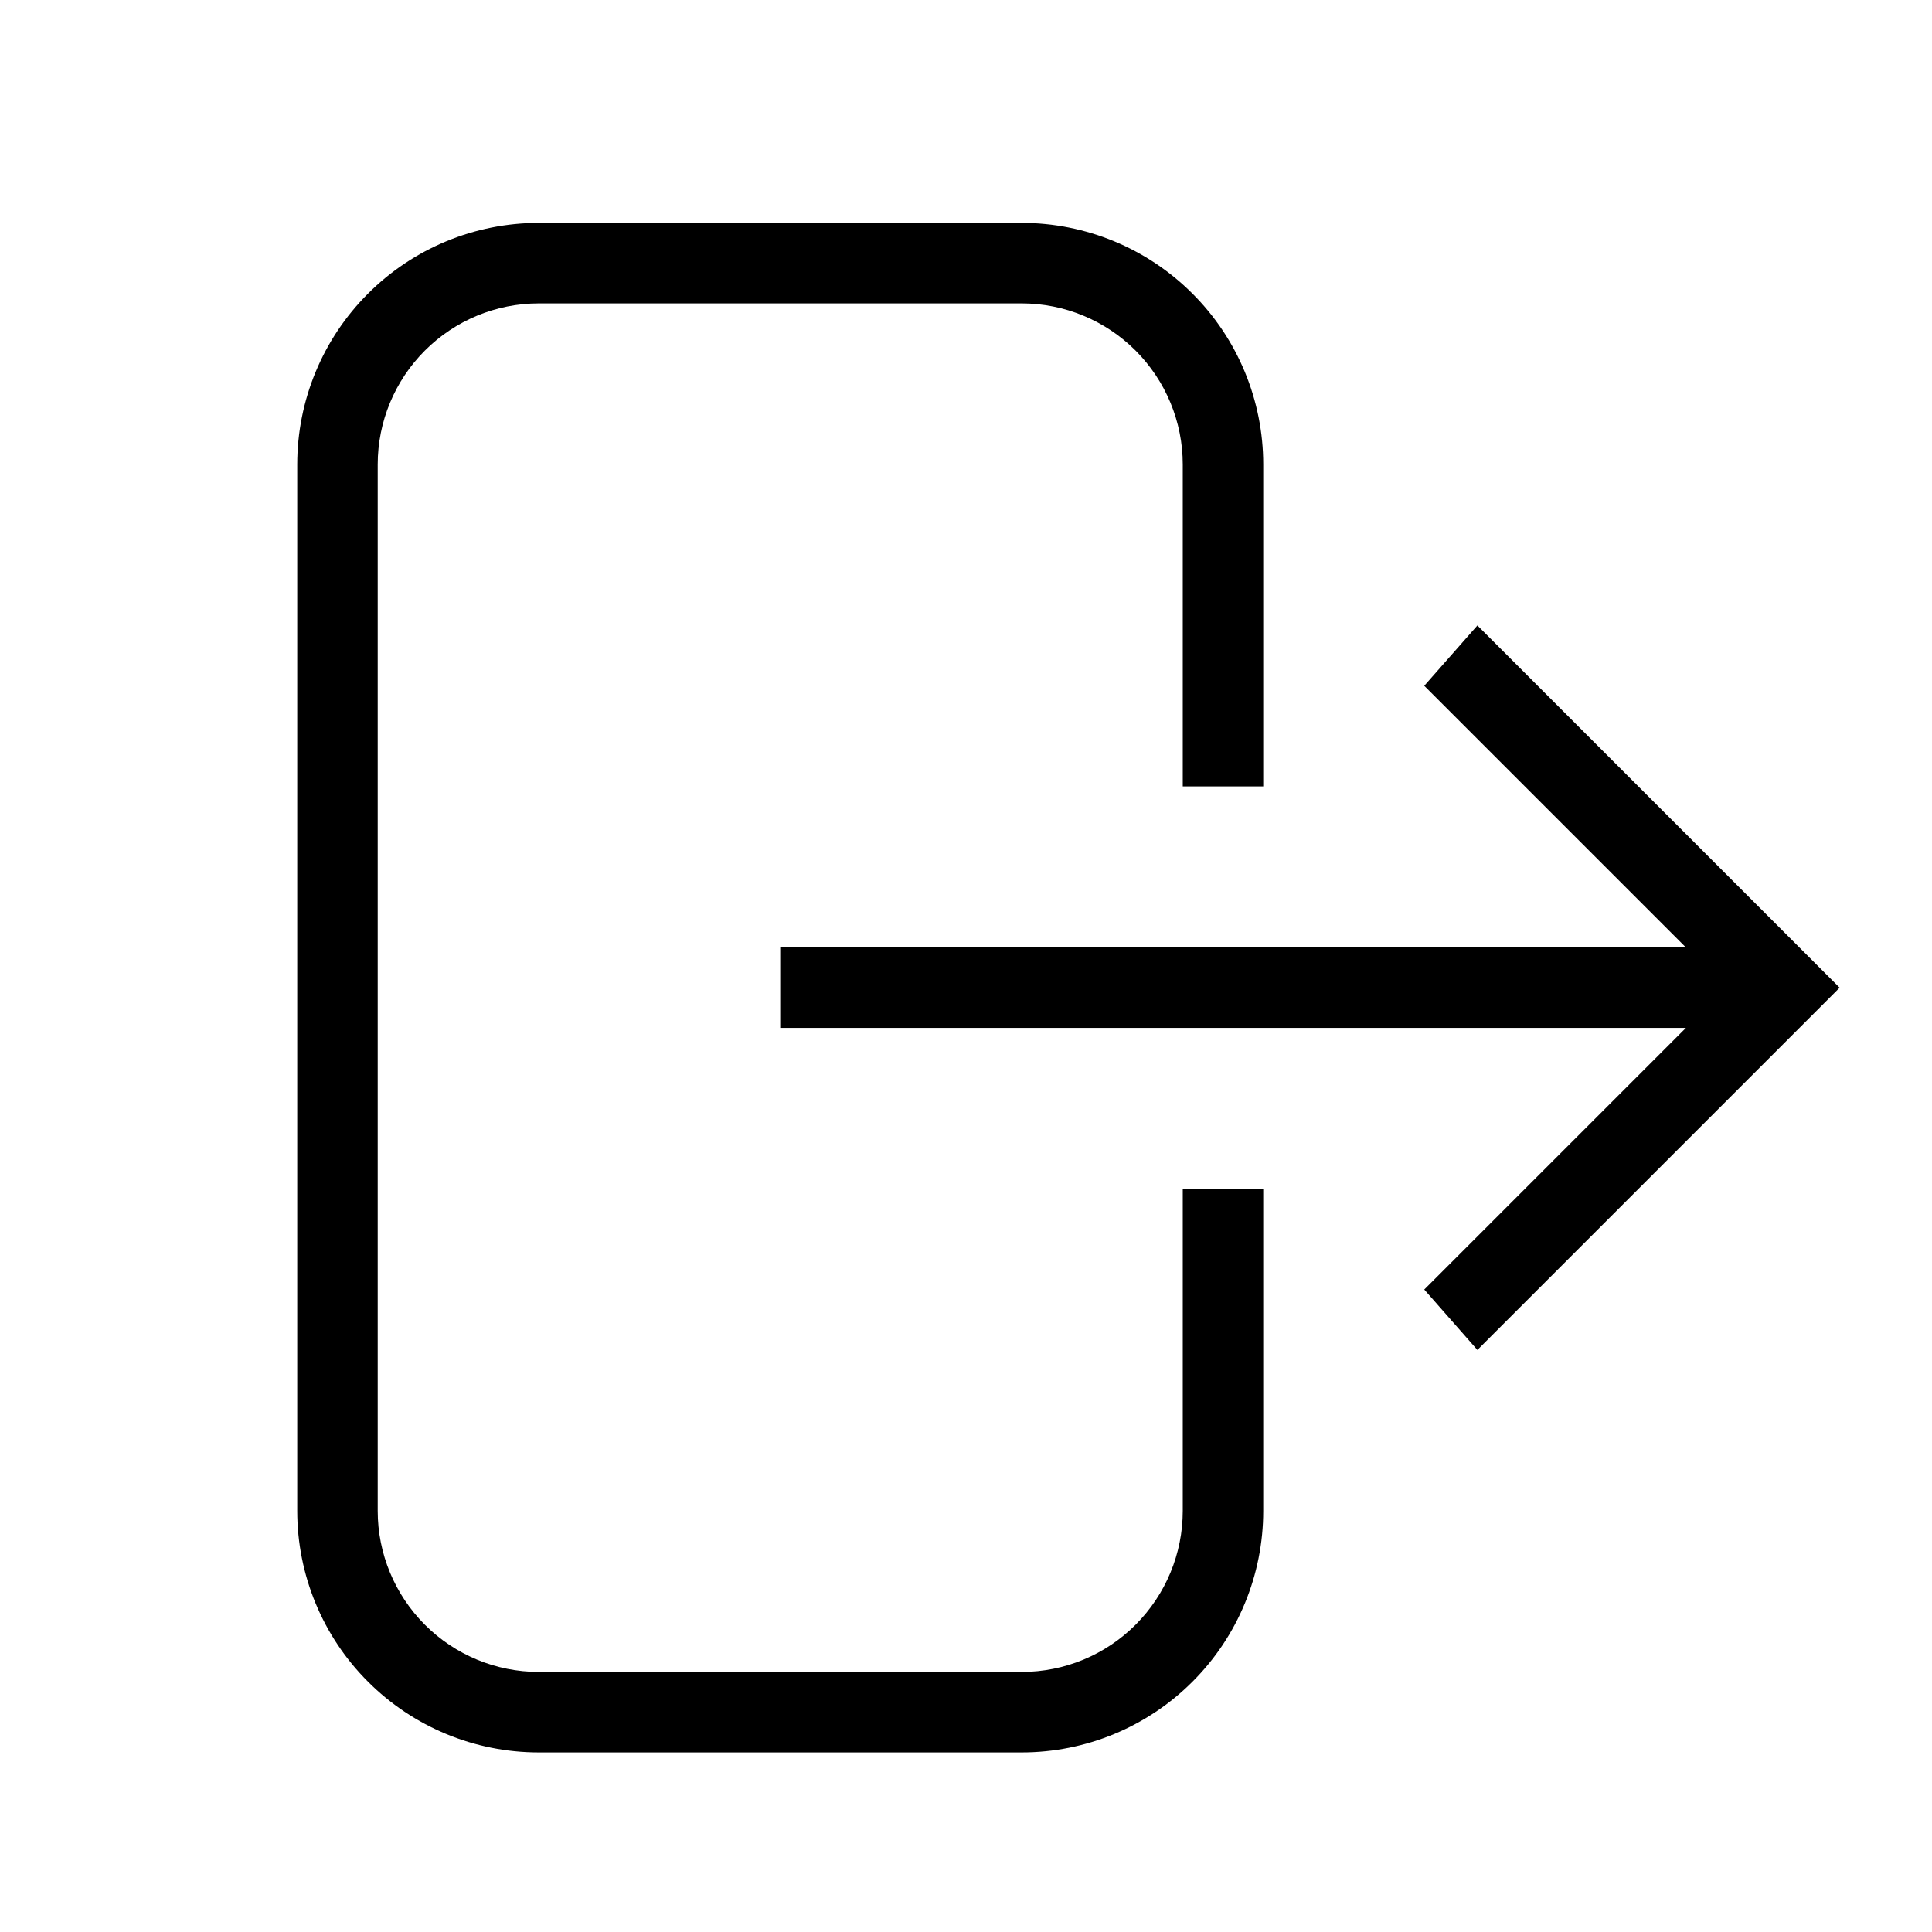 <svg width="26" height="26" viewBox="0 0 26 26" fill="none" xmlns="http://www.w3.org/2000/svg">
<path d="M7.25 3H13.75C14.612 3 15.439 3.342 16.048 3.952C16.658 4.561 17 5.388 17 6.25V10.583H15.917V6.25C15.917 5.675 15.688 5.124 15.282 4.718C14.876 4.312 14.325 4.083 13.75 4.083H7.25C6.675 4.083 6.124 4.312 5.718 4.718C5.312 5.124 5.083 5.675 5.083 6.25V20.333C5.083 20.908 5.312 21.459 5.718 21.865C6.124 22.272 6.675 22.5 7.25 22.5H13.75C14.325 22.5 14.876 22.272 15.282 21.865C15.688 21.459 15.917 20.908 15.917 20.333V16H17V20.333C17 21.195 16.658 22.022 16.048 22.631C15.439 23.241 14.612 23.583 13.75 23.583H7.25C6.388 23.583 5.561 23.241 4.952 22.631C4.342 22.022 4 21.195 4 20.333V6.25C4 5.388 4.342 4.561 4.952 3.952C5.561 3.342 6.388 3 7.25 3ZM10.5 12.75H22.688L19.167 9.229L19.882 8.417L24.757 13.292L19.882 18.167L19.167 17.354L22.688 13.833H10.5V12.75Z" fill="black"/>
</svg>
